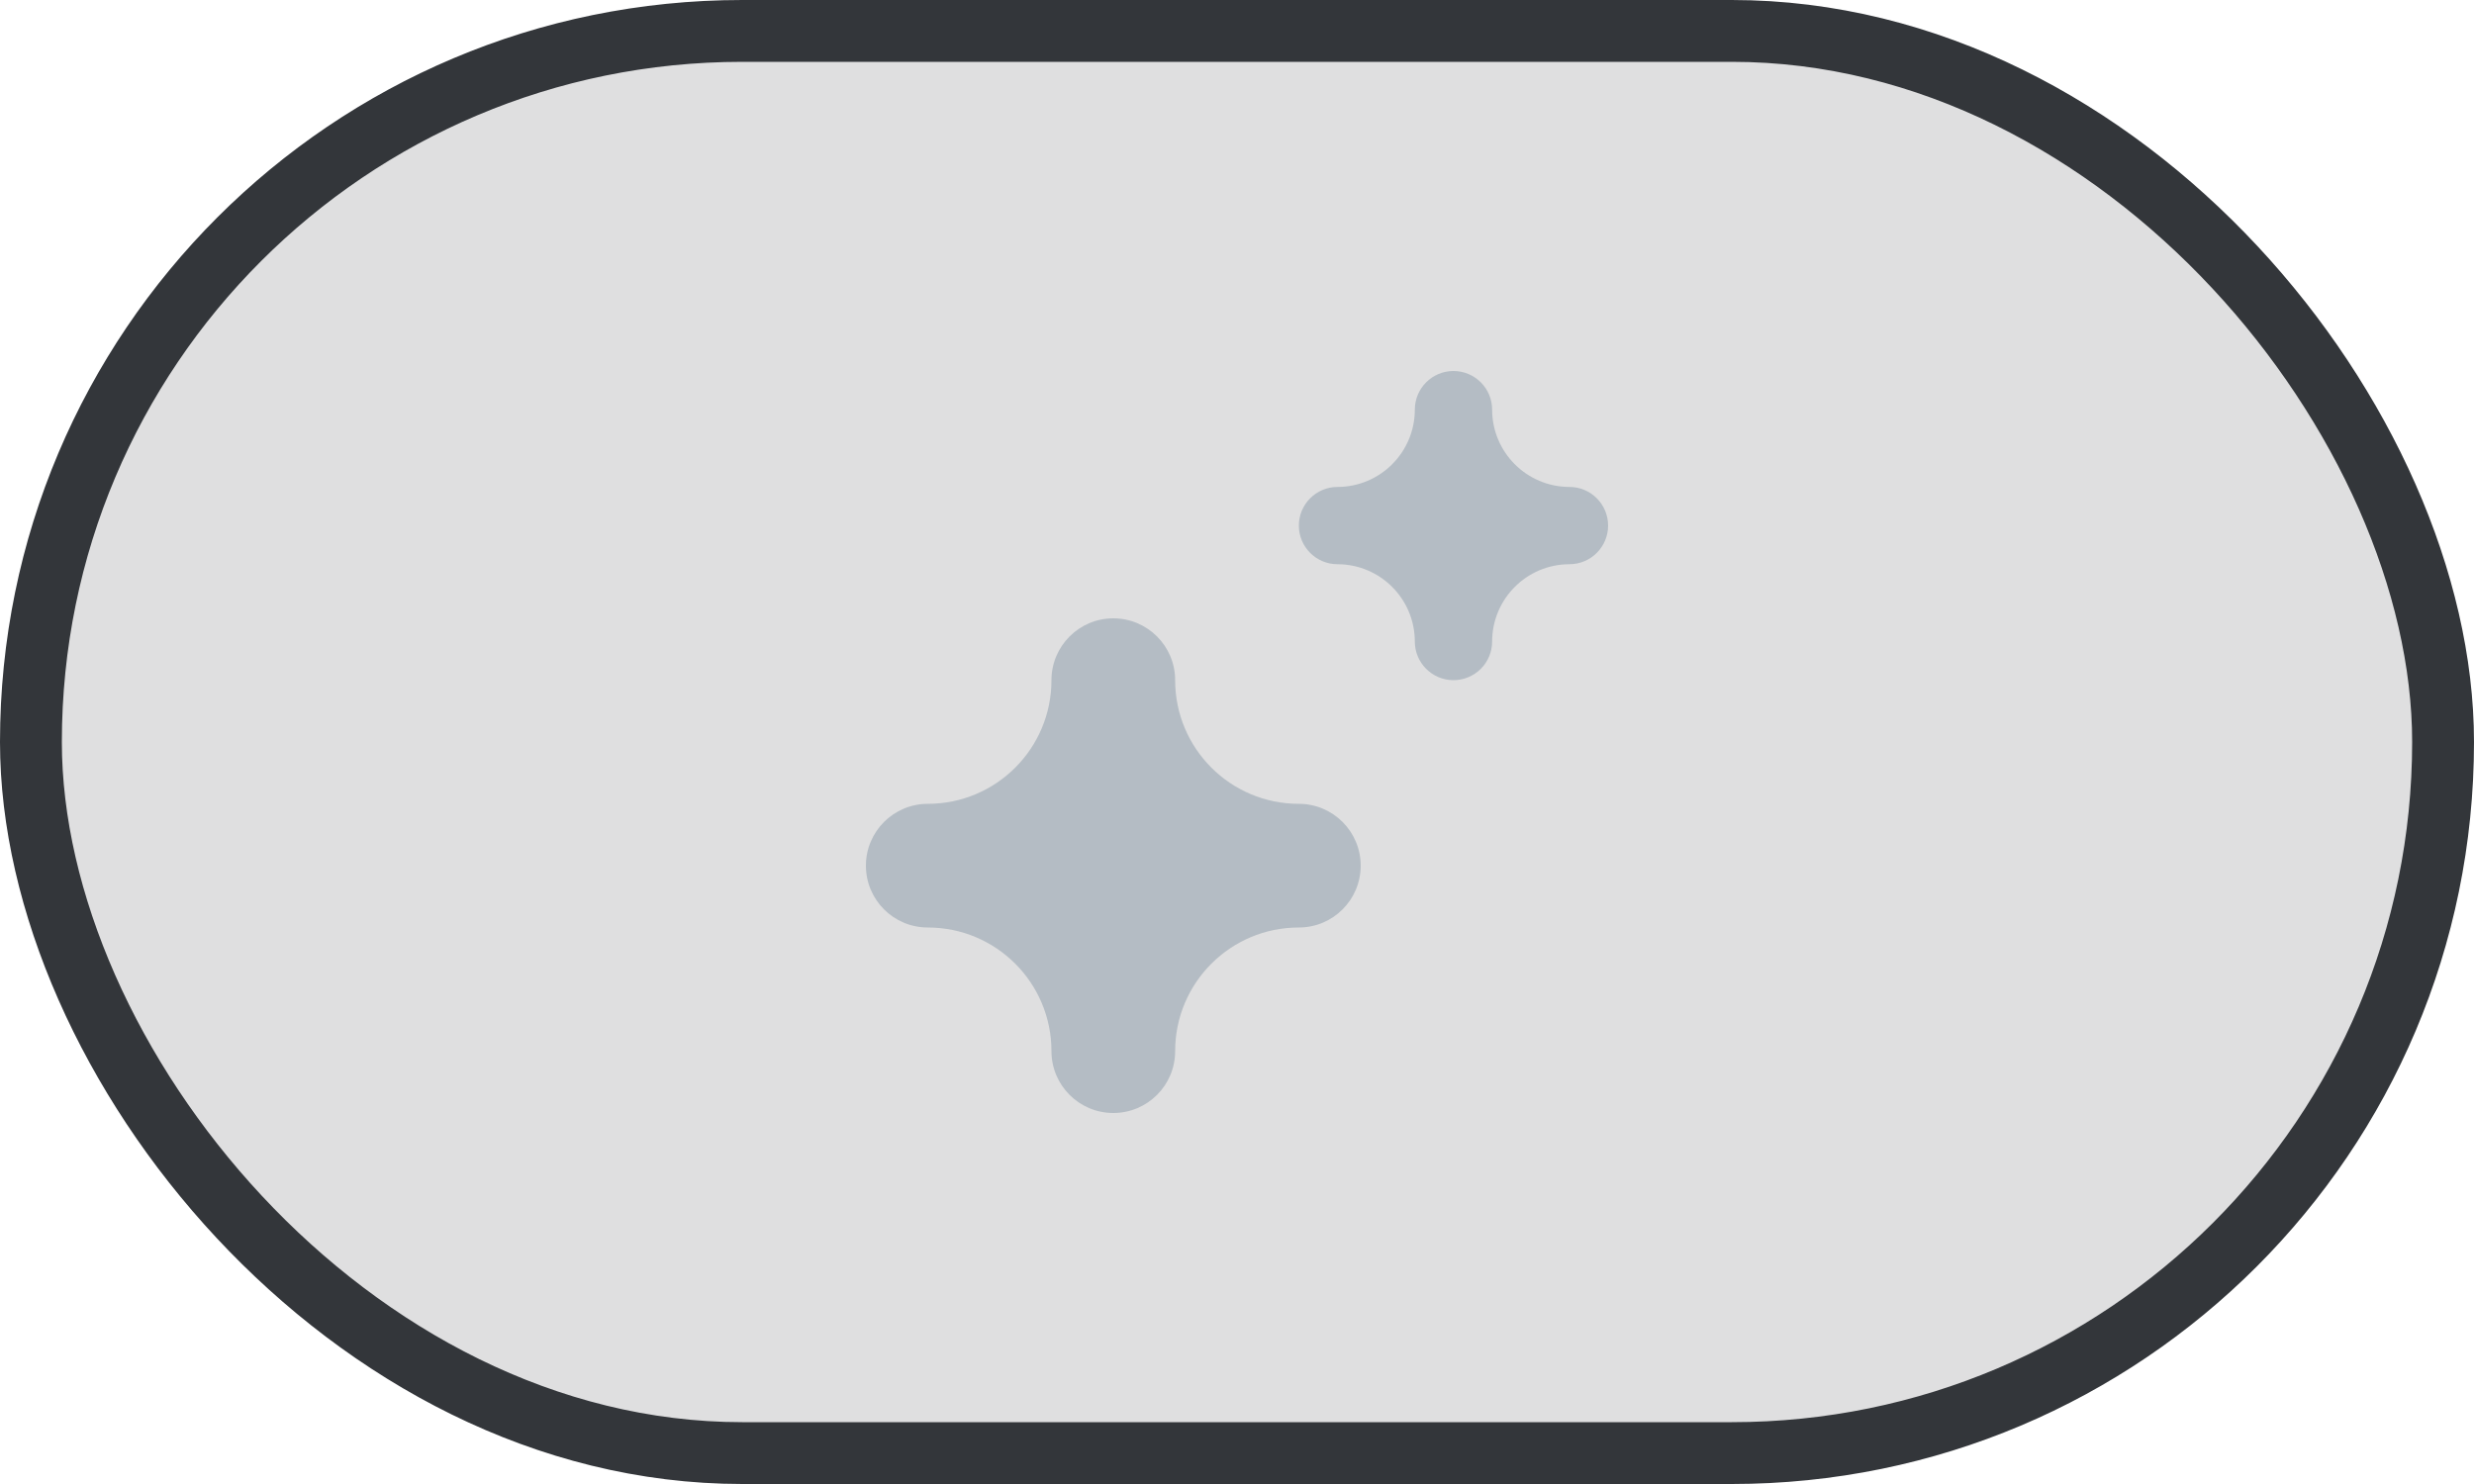 <svg width="40" height="24" viewBox="0 0 40 24" fill="none" xmlns="http://www.w3.org/2000/svg">
<rect x="0.5" y="0.5" width="39" height="23" rx="11.5" fill="#33363A" fill-opacity="0.16" stroke="#33363A"/>
<path opacity="0.64" fill-rule="evenodd" clip-rule="evenodd" d="M18 18C17.448 18 17 17.552 17 17C17 15.895 16.105 15 15 15C14.448 15 14 14.552 14 14C14 13.448 14.448 13 15 13C16.105 13 17 12.105 17 11C17 10.448 17.448 10 18 10C18.552 10 19 10.448 19 11C19 12.105 19.895 13 21 13C21.552 13 22 13.448 22 14C22 14.552 21.552 15 21 15C19.895 15 19 15.895 19 17C19 17.552 18.552 18 18 18Z" fill="#9CA9B3"/>
<path opacity="0.64" fill-rule="evenodd" clip-rule="evenodd" d="M23.5 11C23.155 11 22.875 10.72 22.875 10.375C22.874 9.685 22.315 9.126 21.625 9.125C21.28 9.125 21 8.845 21 8.5C21 8.155 21.28 7.875 21.625 7.875C22.315 7.874 22.874 7.315 22.875 6.625C22.875 6.28 23.155 6 23.5 6C23.845 6 24.125 6.28 24.125 6.625C24.126 7.315 24.685 7.874 25.375 7.875C25.72 7.875 26 8.155 26 8.5C26 8.845 25.72 9.125 25.375 9.125C24.685 9.126 24.126 9.685 24.125 10.375C24.125 10.541 24.059 10.7 23.942 10.817C23.825 10.934 23.666 11 23.5 11Z" fill="#9CA9B3"/>
</svg>
